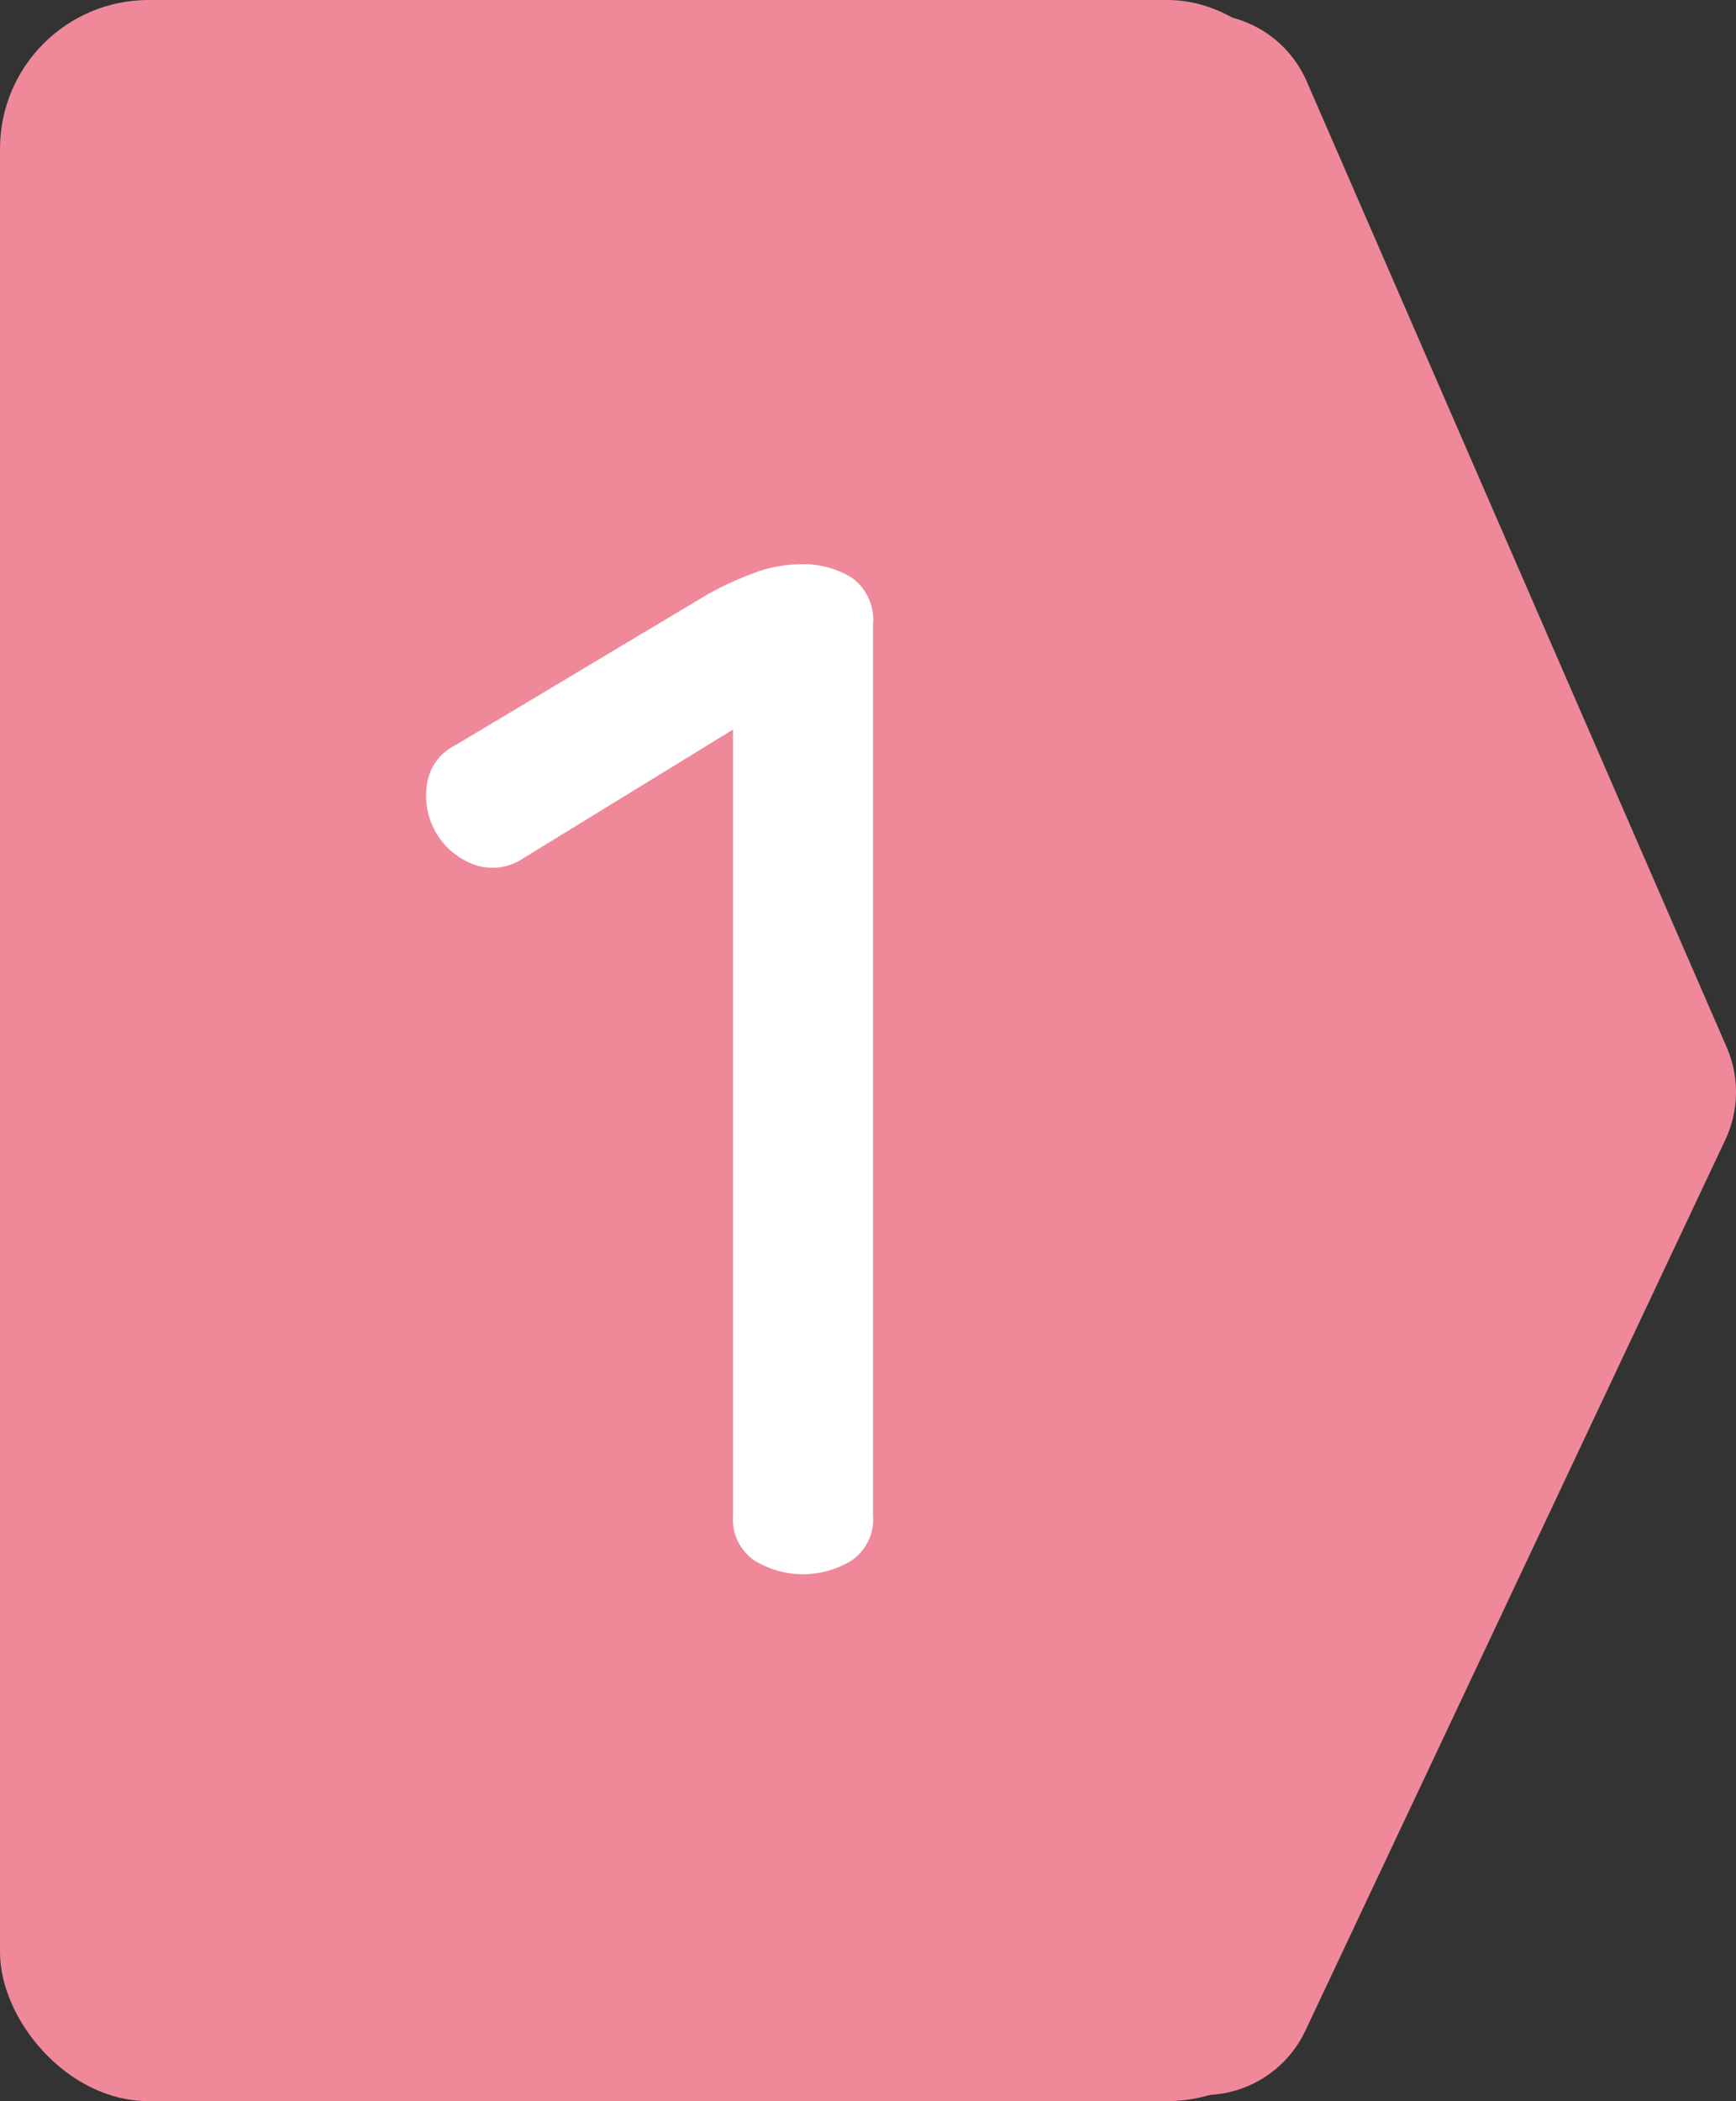 <svg xmlns="http://www.w3.org/2000/svg" viewBox="0 0 62 75"><rect x="0" y="0" width="62" height="75" fill="#333333" stroke="none"/><defs><style>.cls-1,.cls-2{fill:#ef8999;}.cls-2{stroke:#ef8999;stroke-linecap:round;stroke-linejoin:round;stroke-width:8px;}.cls-3{fill:#fff;}</style></defs><g id="레이어_2" data-name="레이어 2"><g id="레이어_3" data-name="레이어 3"><rect class="cls-1" width="47" height="75" rx="5.311"/><polygon class="cls-2" points="43 4.5 58 38.98 43 70.783 43 4.5"/><path class="cls-3" d="M28.578,20.143a3.236,3.236,0,0,1,1.875.5,1.858,1.858,0,0,1,.726,1.649v31.8a1.781,1.781,0,0,1-.75,1.6,3.313,3.313,0,0,1-3.5,0,1.781,1.781,0,0,1-.75-1.6V26.042l-7.5,4.6a1.962,1.962,0,0,1-1.8.2,2.618,2.618,0,0,1-1.625-2.875,1.84,1.84,0,0,1,1.024-1.375l8.951-5.351a11.825,11.825,0,0,1,1.8-.825A4.767,4.767,0,0,1,28.578,20.143Z"/></g></g></svg>